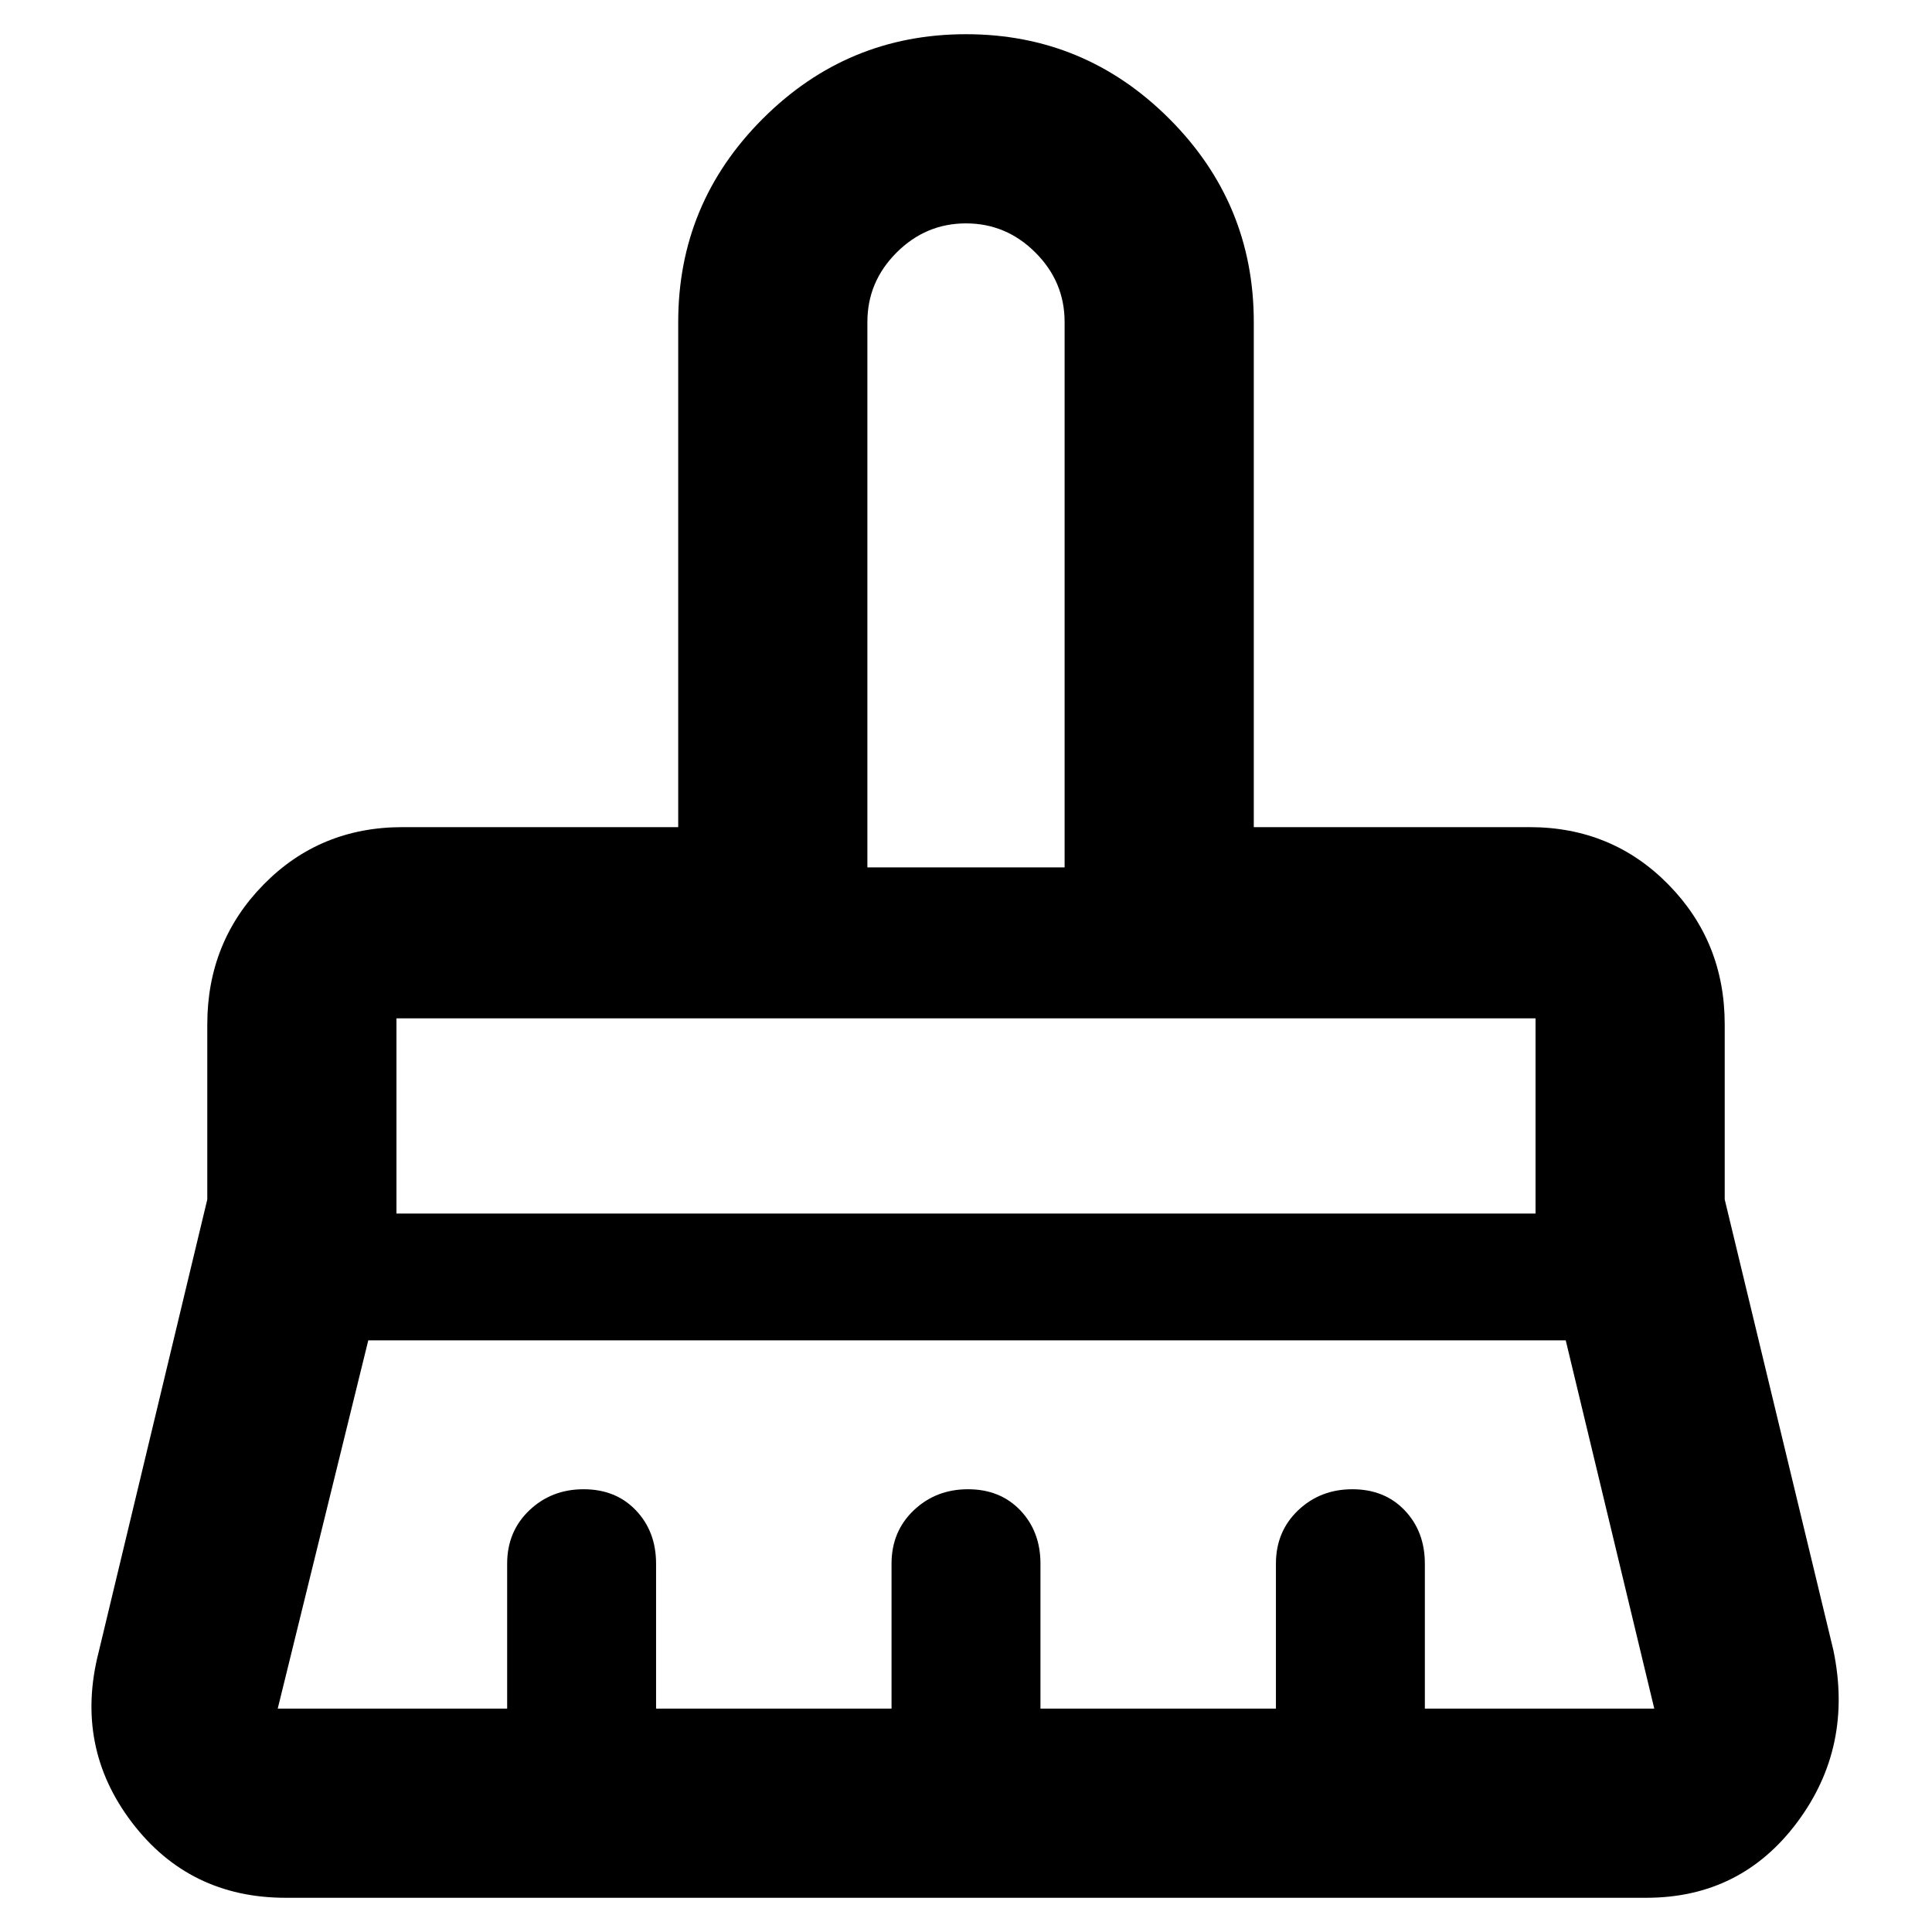 <svg xmlns="http://www.w3.org/2000/svg" width="48" height="48"><path d="M21.55 21.55h4.9V8q0-1-.725-1.725Q25 5.55 24 5.55t-1.725.725Q21.55 7 21.55 8zm-11.7 8.6h28.3V25.3H9.85zM6.9 42.45h5.7v-3.6q0-.8.55-1.325Q13.7 37 14.5 37t1.3.525q.5.525.5 1.325v3.6h5.85v-3.6q0-.8.55-1.325.55-.525 1.35-.525t1.3.525q.5.525.5 1.325v3.6h5.85v-3.6q0-.8.55-1.325Q32.8 37 33.6 37t1.3.525q.5.525.5 1.325v3.6h5.7l-2.2-9.15H9.15L6.9 42.45zm34 4.7H7.1q-2.4 0-3.825-1.875Q1.85 43.4 2.45 41.05l2.7-11.25v-4.35q0-2.05 1.4-3.475Q7.95 20.55 10 20.55h6.85V8q0-2.95 2.1-5.05Q21.05.85 24 .85q2.95 0 5.05 2.1 2.1 2.1 2.1 5.05v12.55H38q2.05 0 3.45 1.425 1.4 1.425 1.4 3.475v4.35l2.7 11.2q.5 2.4-.9 4.275-1.4 1.875-3.75 1.875zm-14.45-25.6h-4.9 4.9zm11.7 3.75H9.85h28.3z"/></svg>